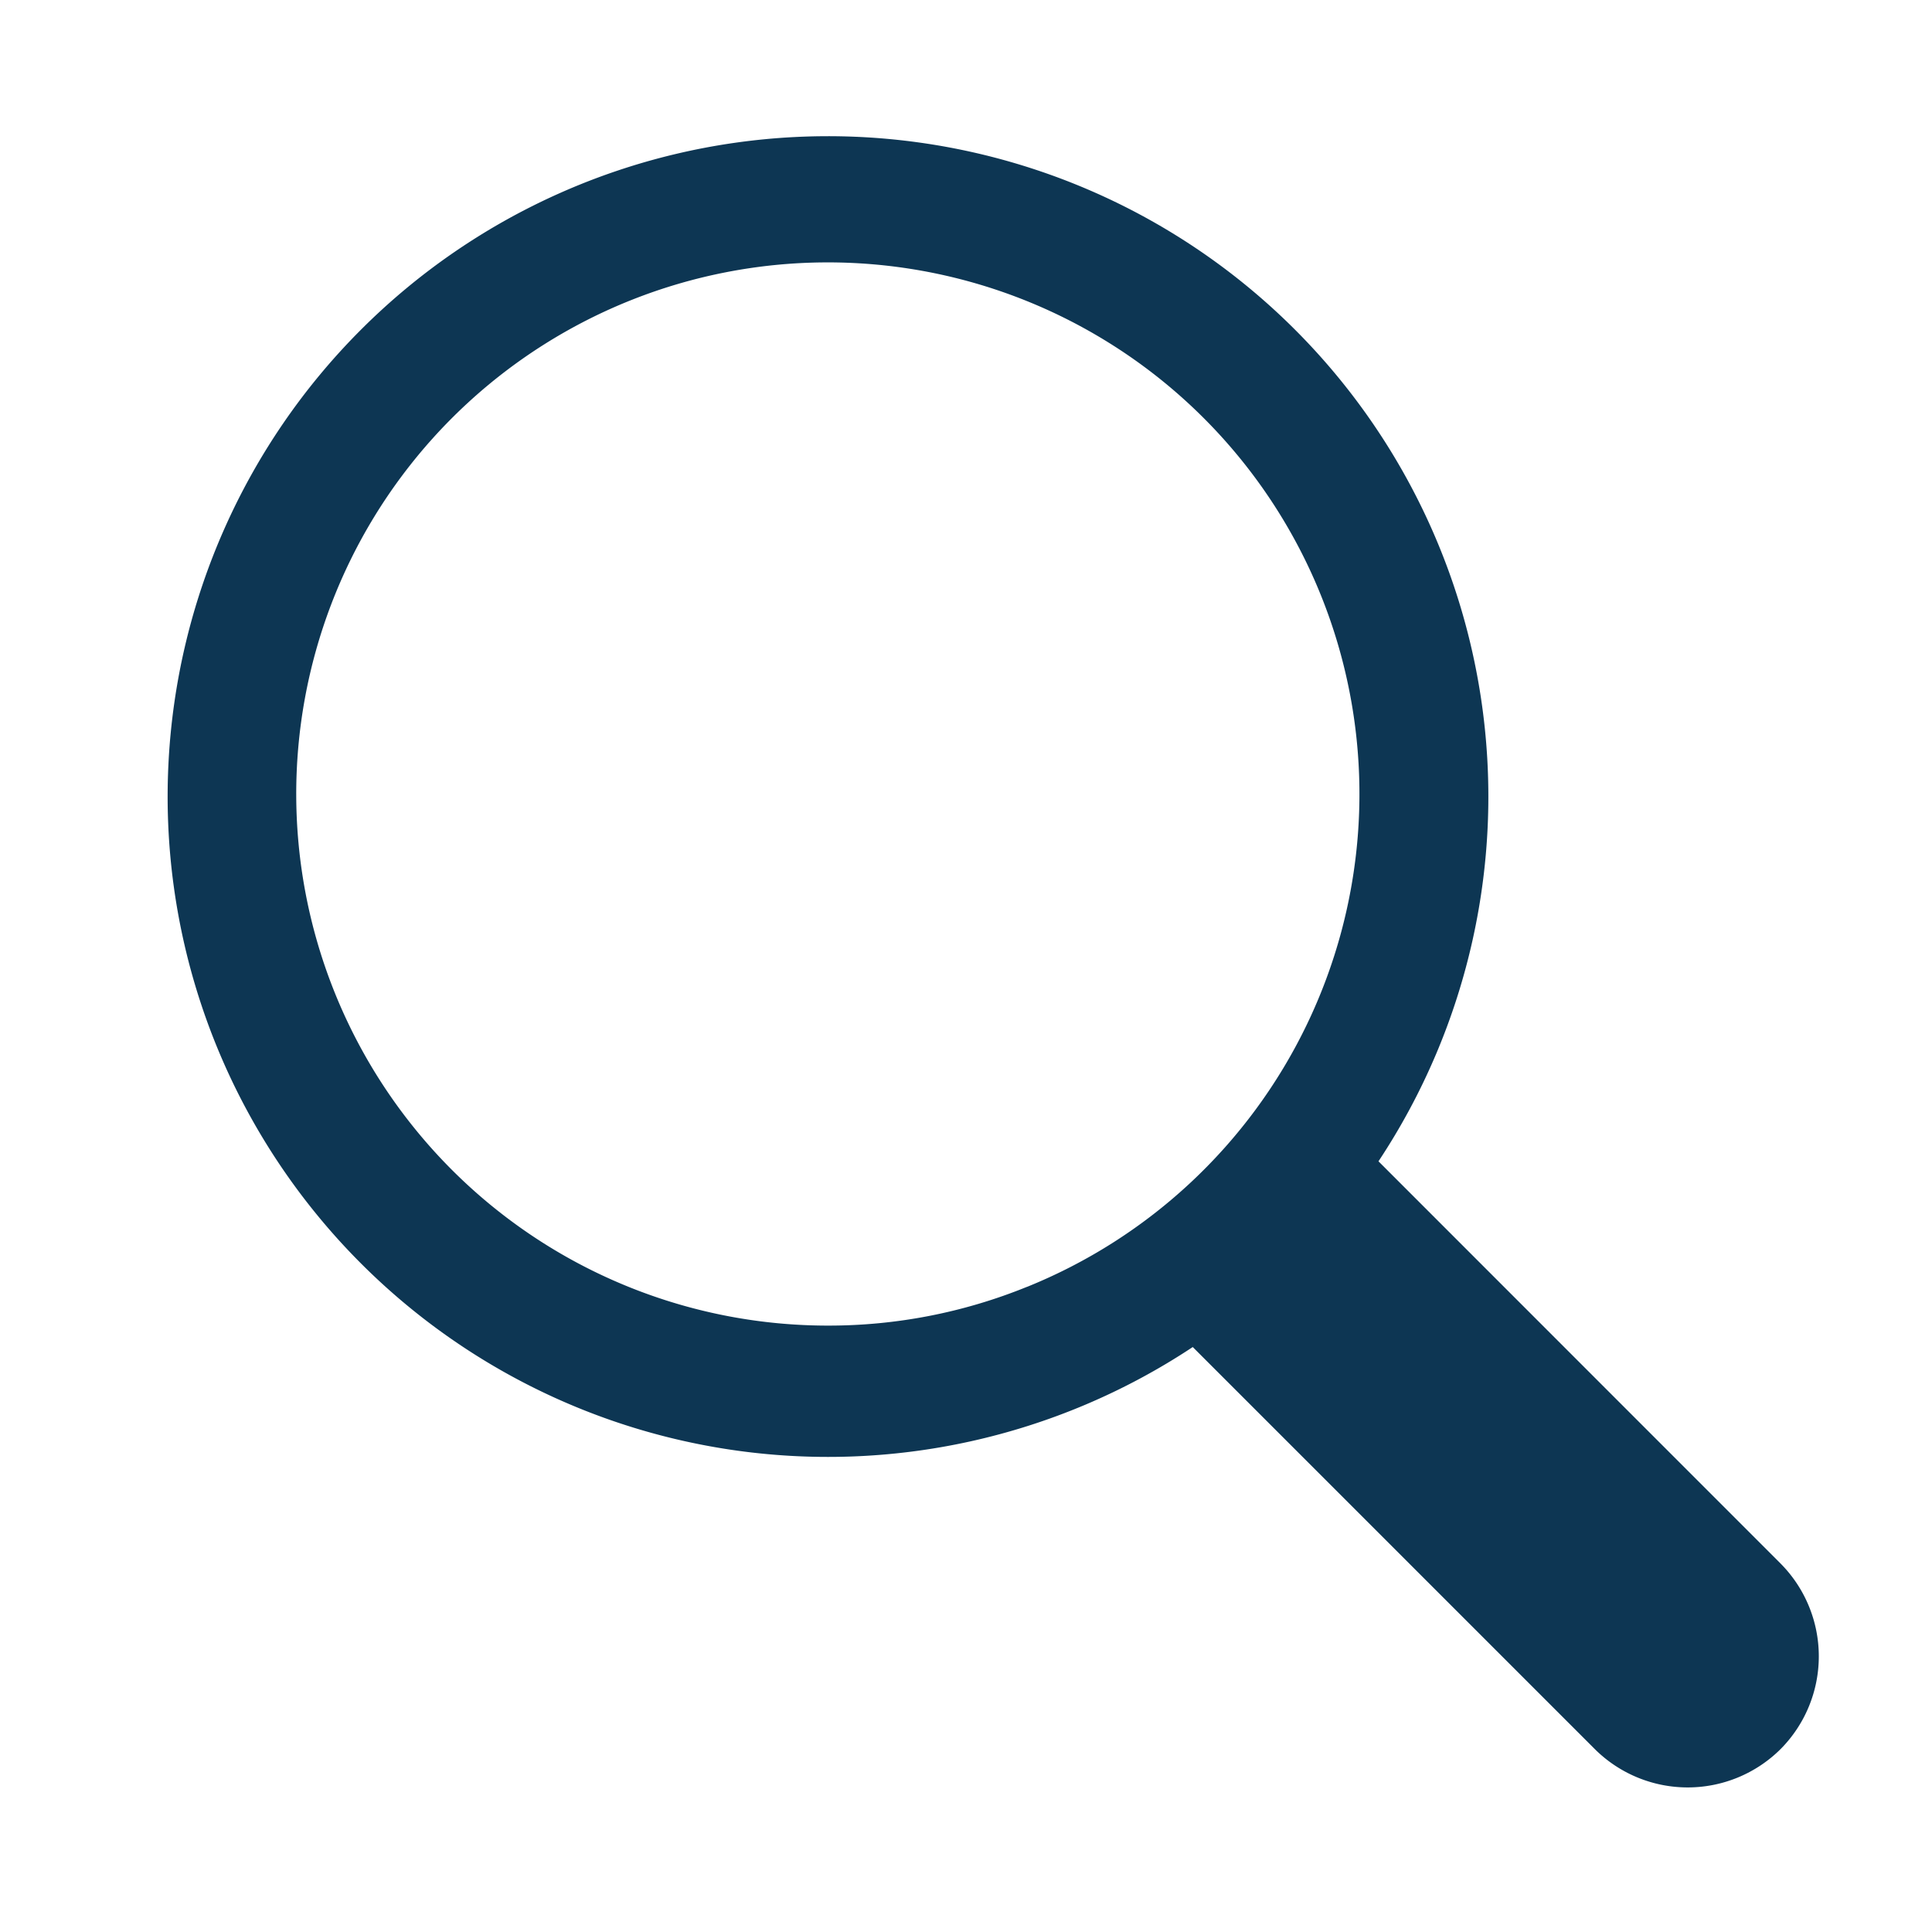 <svg width="42" height="42" xml:space="preserve" xmlns="http://www.w3.org/2000/svg"><path d="M14.147 15.488a1.112 1.112 0 0 1-1.567 0l-3.395-3.395a5.575 5.575 0 1 1 1.568-1.568l3.394 3.395a1.112 1.112 0 0 1 0 1.568zm-6.361-3.903a4.488 4.488 0 1 0-1.681.327 4.443 4.443 0 0 0 1.68-.327z" style="fill:#0d3653;fill-opacity:1" transform="matrix(2.575 0 0 2.575 2.278 -1.856)"/></svg>